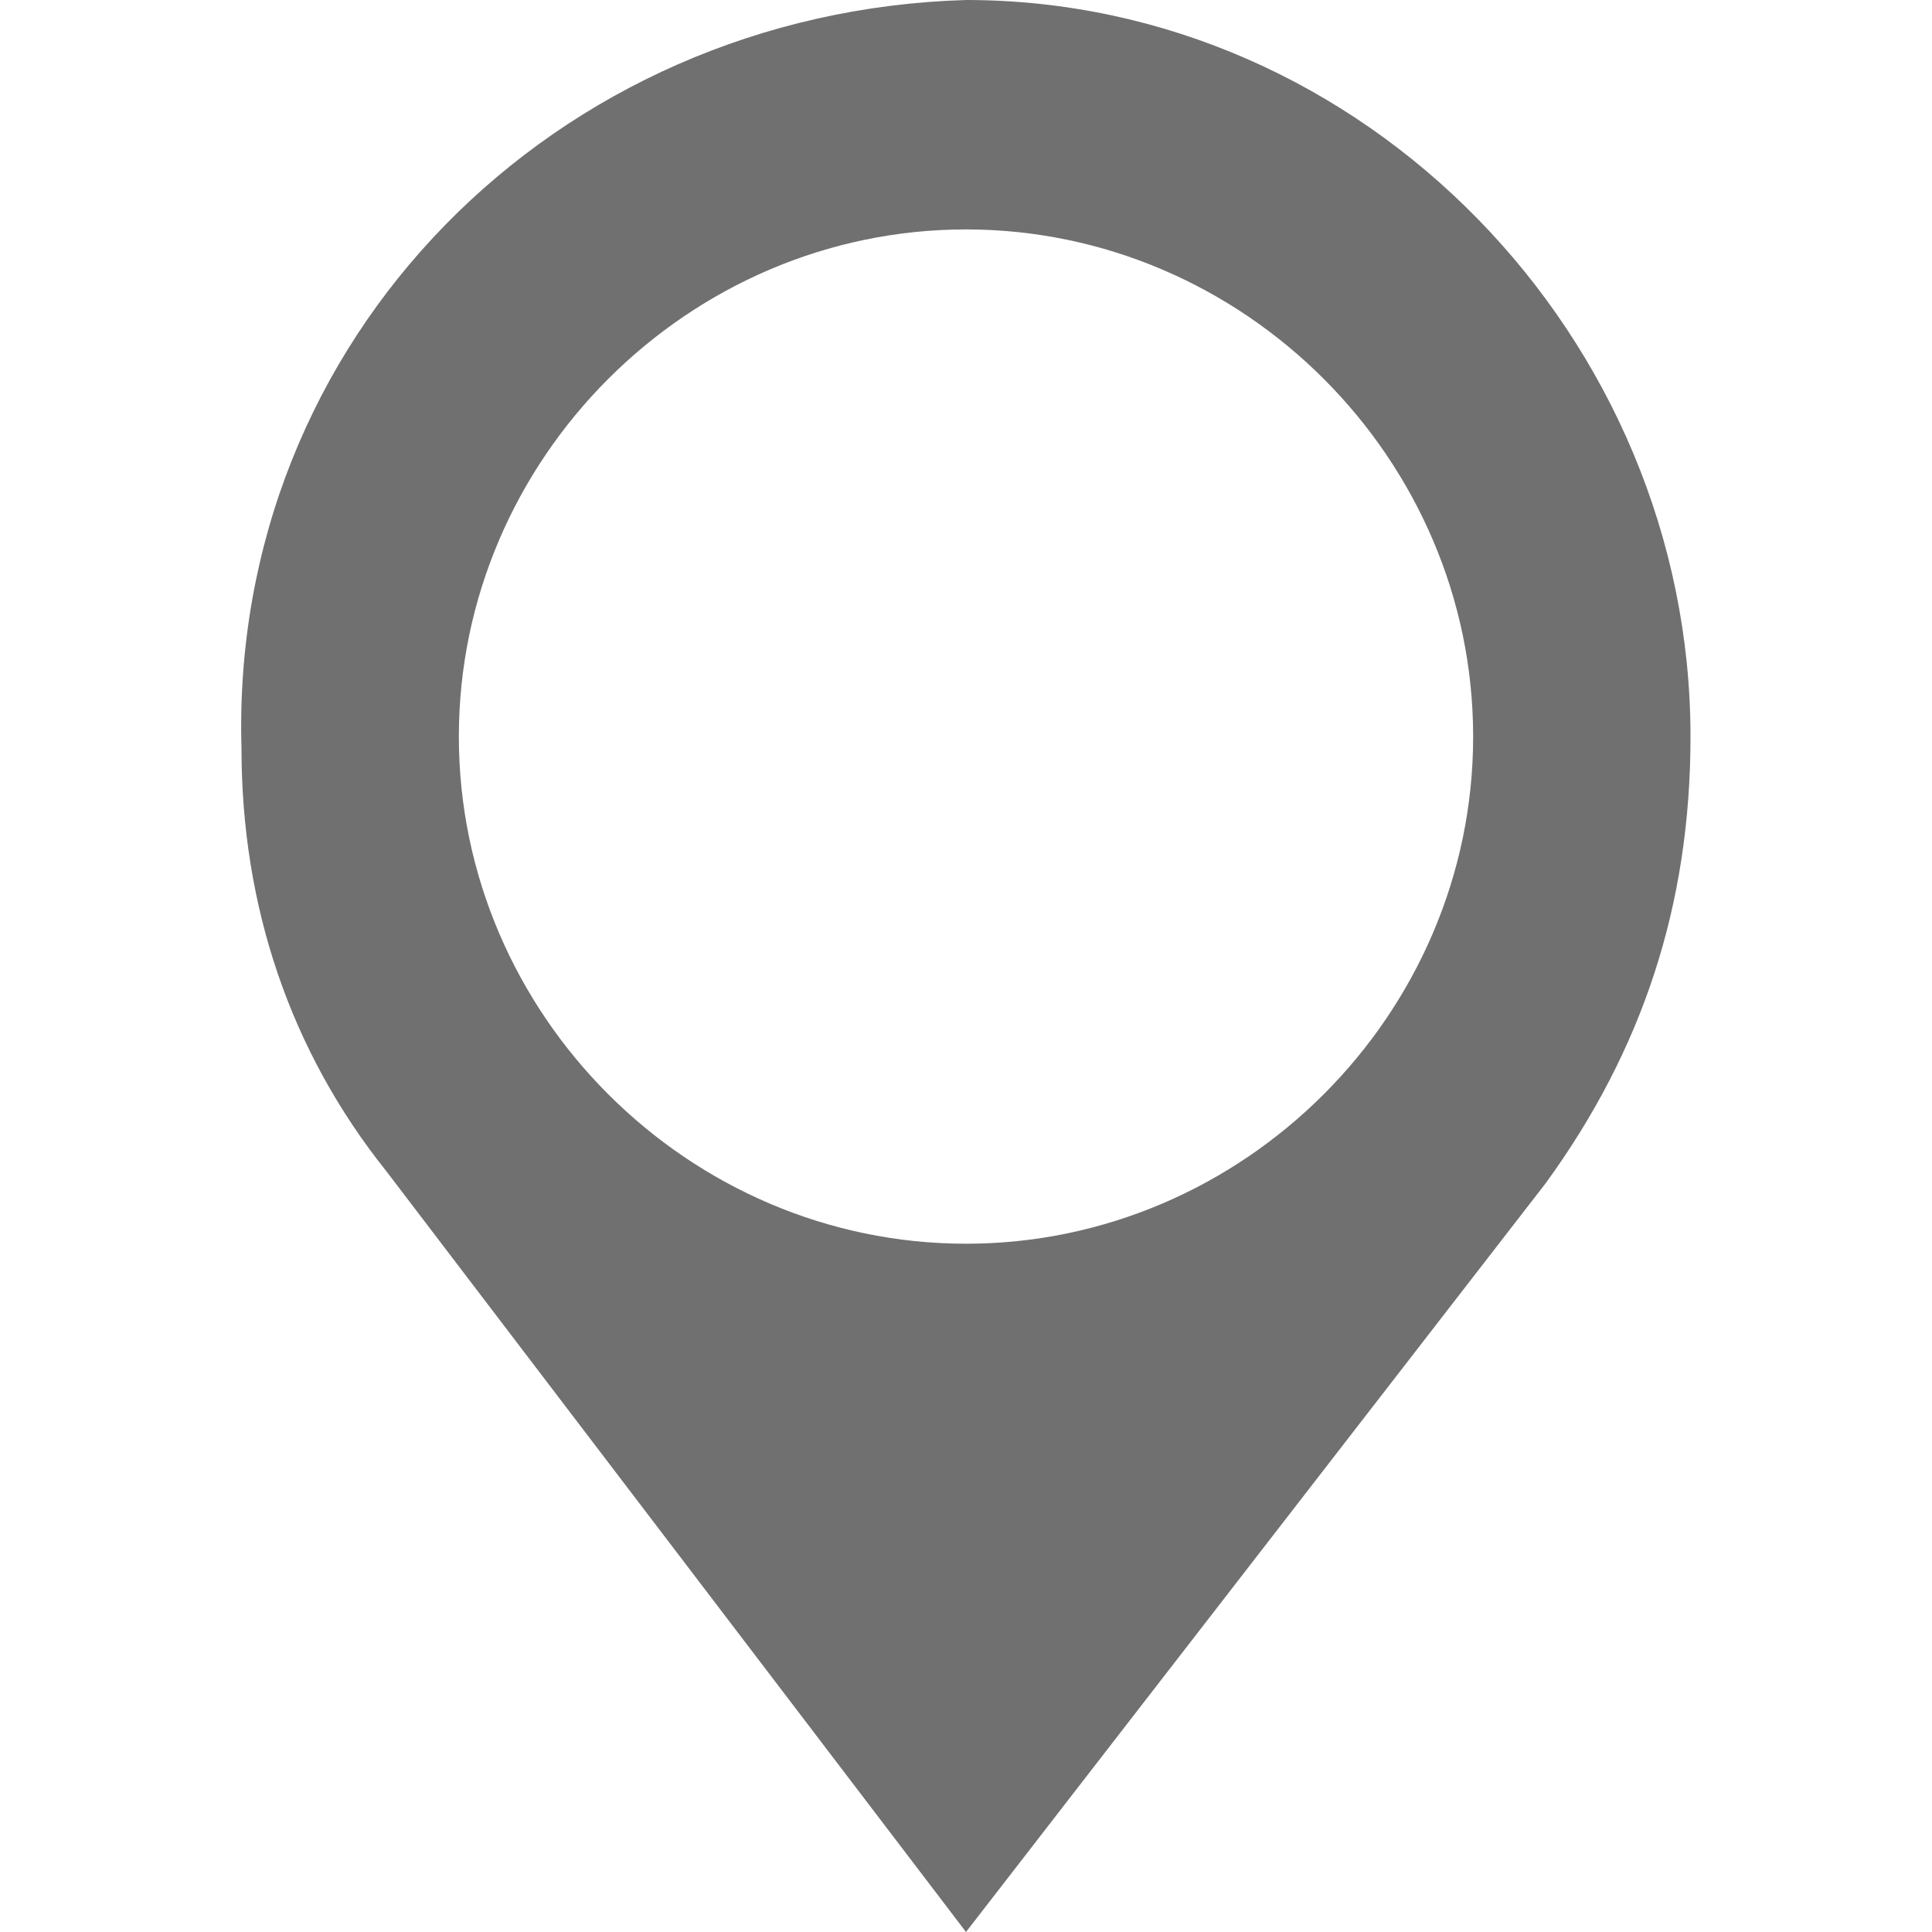 <?xml version="1.0" encoding="utf-8"?>
<!-- Generator: Adobe Illustrator 23.0.1, SVG Export Plug-In . SVG Version: 6.00 Build 0)  -->
<svg version="1.1" id="Layer_1" xmlns="http://www.w3.org/2000/svg" xmlns:xlink="http://www.w3.org/1999/xlink" x="0px" y="0px"
	 viewBox="0 0 16 16" style="enable-background:new 0 0 16 16;" xml:space="preserve">
<style type="text/css">
	.st0{fill:#707070;}
</style>
<g id="location-icon" transform="translate(-203 -173)">
	<path id="Path_1504" class="st0" d="M211,189l4.8-6.2l0,0c0.8-1.1,1.2-2.3,1.2-3.7c0-3.3-2.7-6.1-6-6.1c-3.4,0.1-6.1,2.8-6,6.2
		c0,1.3,0.4,2.5,1.2,3.5L211,189z M211,174.9c2.3,0,4.2,1.9,4.2,4.2c0,2.3-1.9,4.2-4.2,4.2s-4.2-1.9-4.2-4.2
		C206.8,176.8,208.7,174.9,211,174.9z"/>
</g>
</svg>
